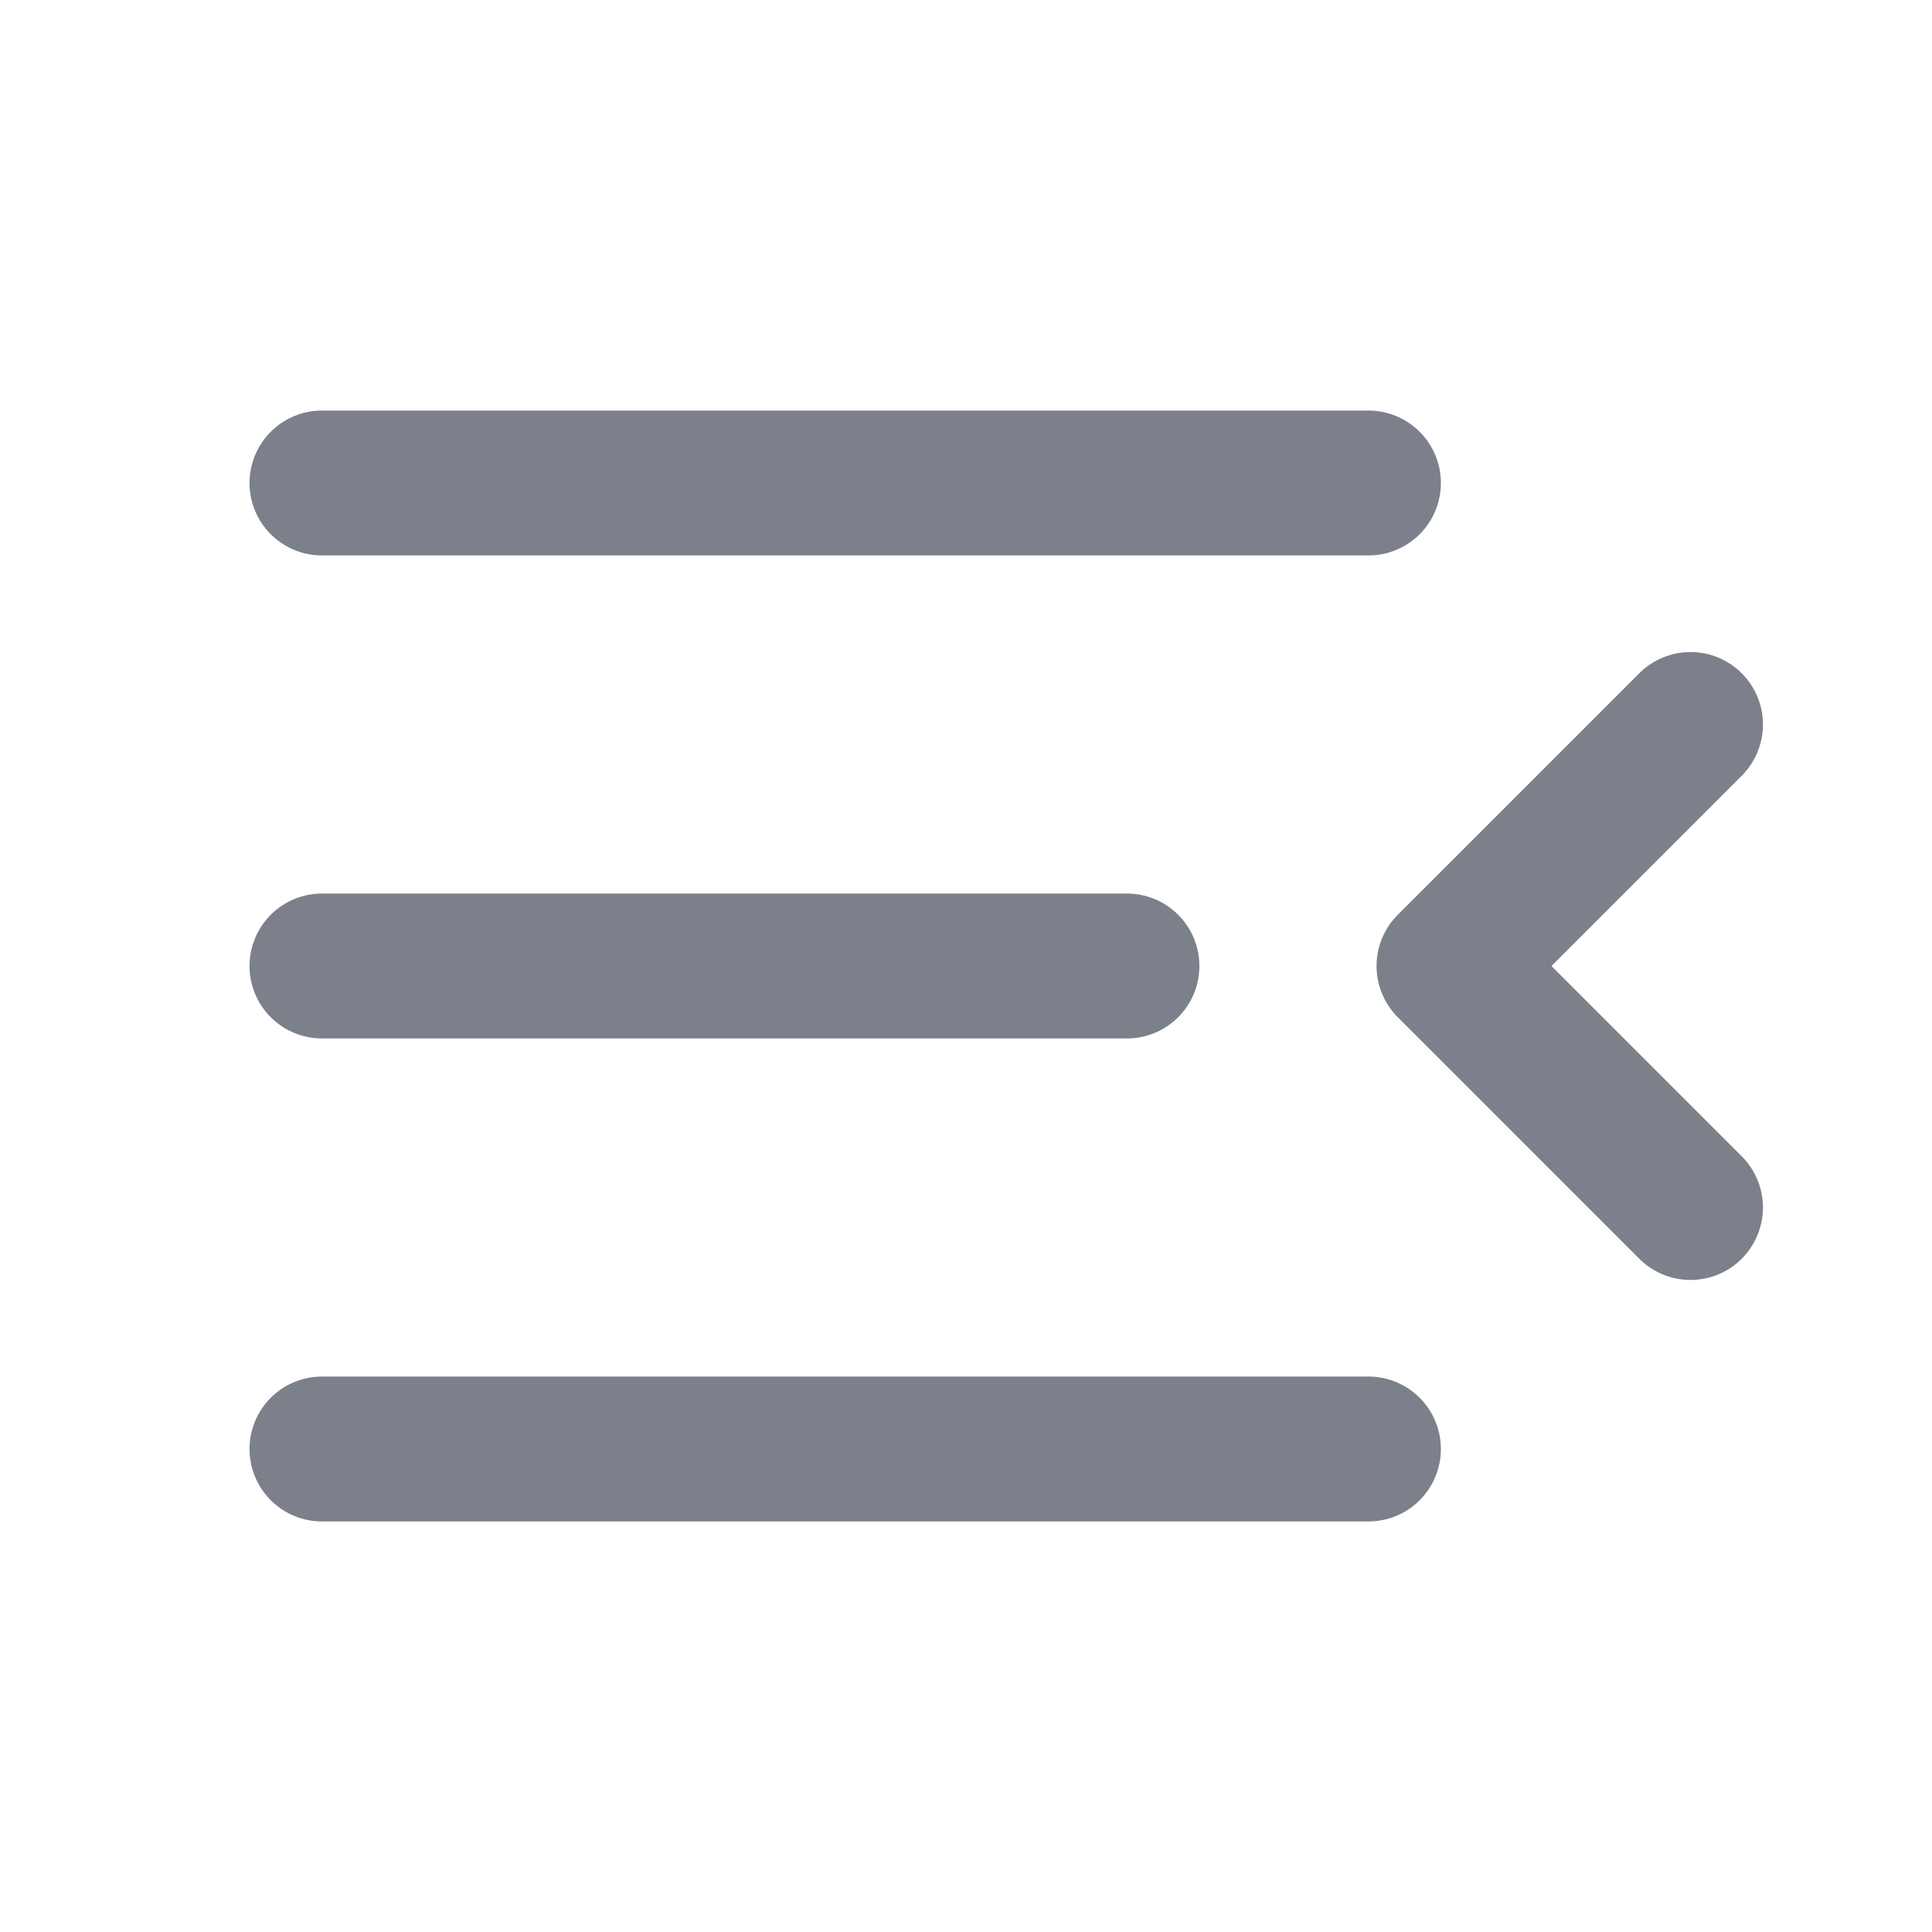 <svg width="20" height="20" viewBox="0 0 20 20" fill="none" xmlns="http://www.w3.org/2000/svg">
<path d="M3.333 5H14.166M3.333 10C3.333 10 7.11 10 11.666 10M3.333 15H14.166" stroke="#7B808A" stroke-width="1.5" stroke-linecap="round" stroke-linejoin="round"/>
<path d="M17.5 7.5L15 10L17.5 12.5" stroke="#7B808A" stroke-width="1.5" stroke-linecap="round" stroke-linejoin="round"/>
</svg>
